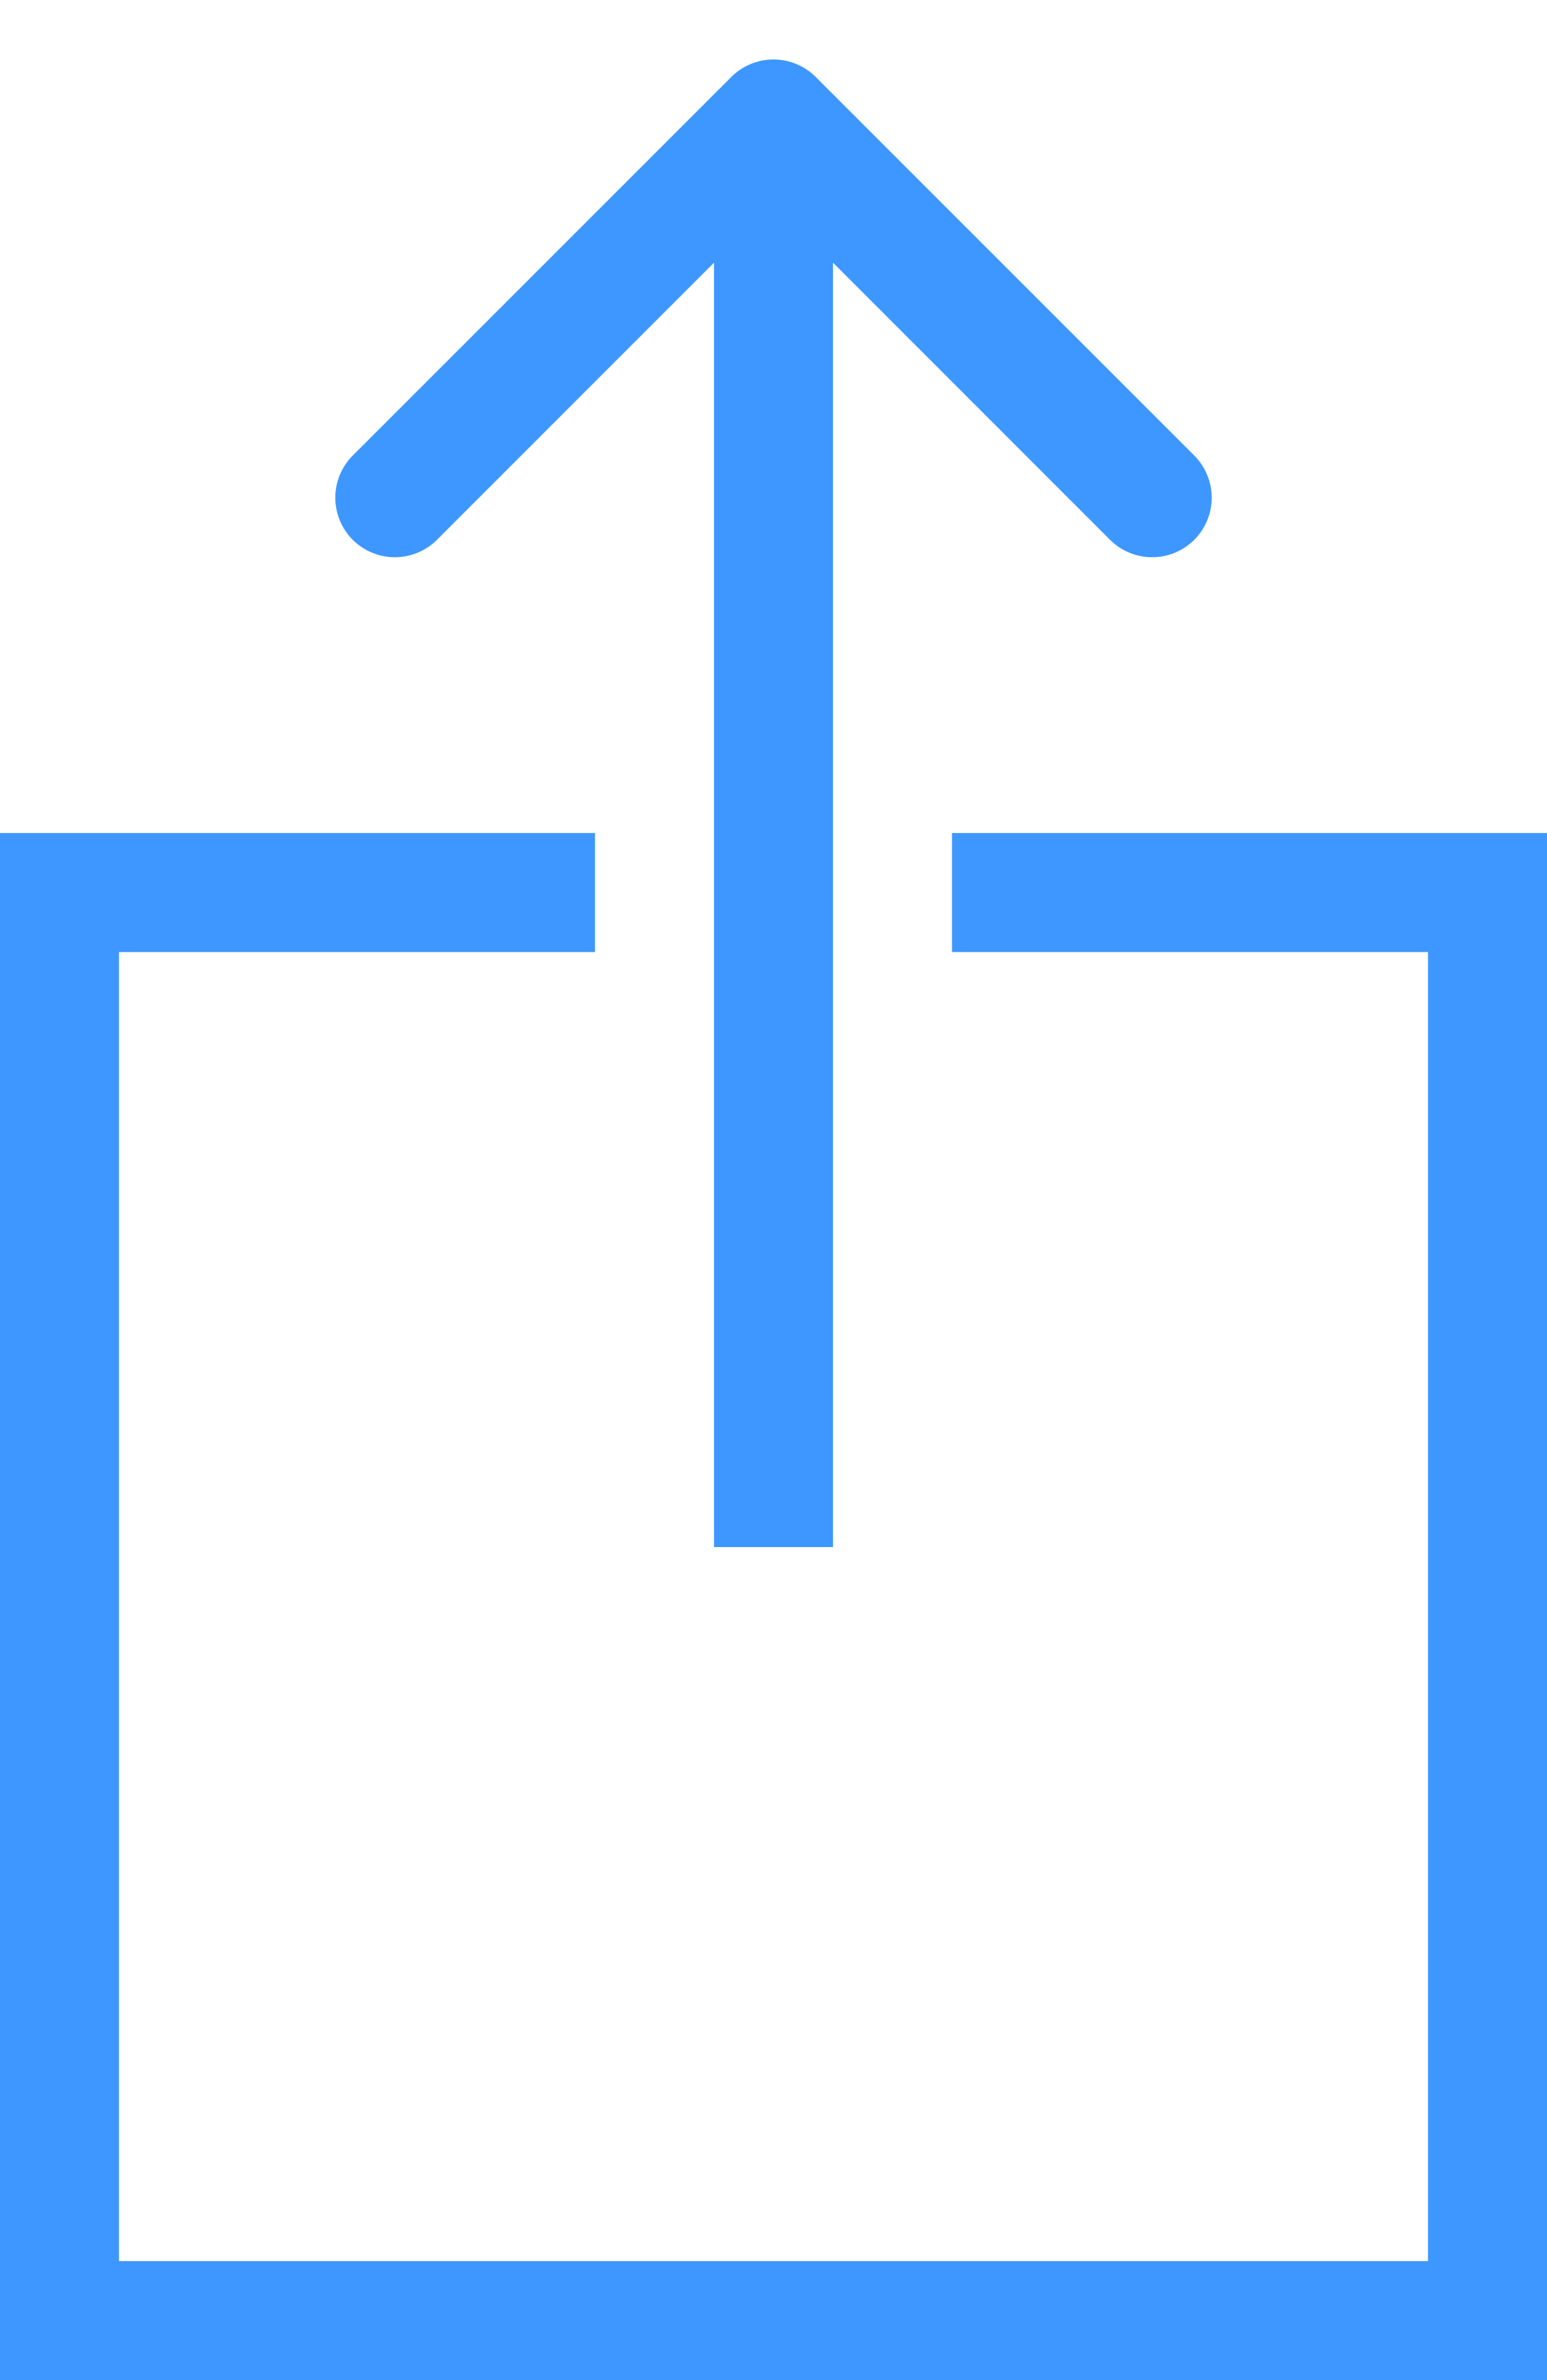 <svg width="13" height="20" viewBox="0 0 13 20" fill="none" xmlns="http://www.w3.org/2000/svg">
<path d="M13 20H0V7H5V8H1V19H12V8H8V7H13V20Z" fill="#3D97FF"/>
<path d="M6.854 0.646C6.658 0.451 6.342 0.451 6.146 0.646L2.964 3.828C2.769 4.024 2.769 4.34 2.964 4.536C3.16 4.731 3.476 4.731 3.672 4.536L6.5 1.707L9.328 4.536C9.524 4.731 9.84 4.731 10.036 4.536C10.231 4.34 10.231 4.024 10.036 3.828L6.854 0.646ZM6.5 13H7L7 1H6.5H6L6 13H6.5Z" fill="#3D97FF"/>
</svg>
